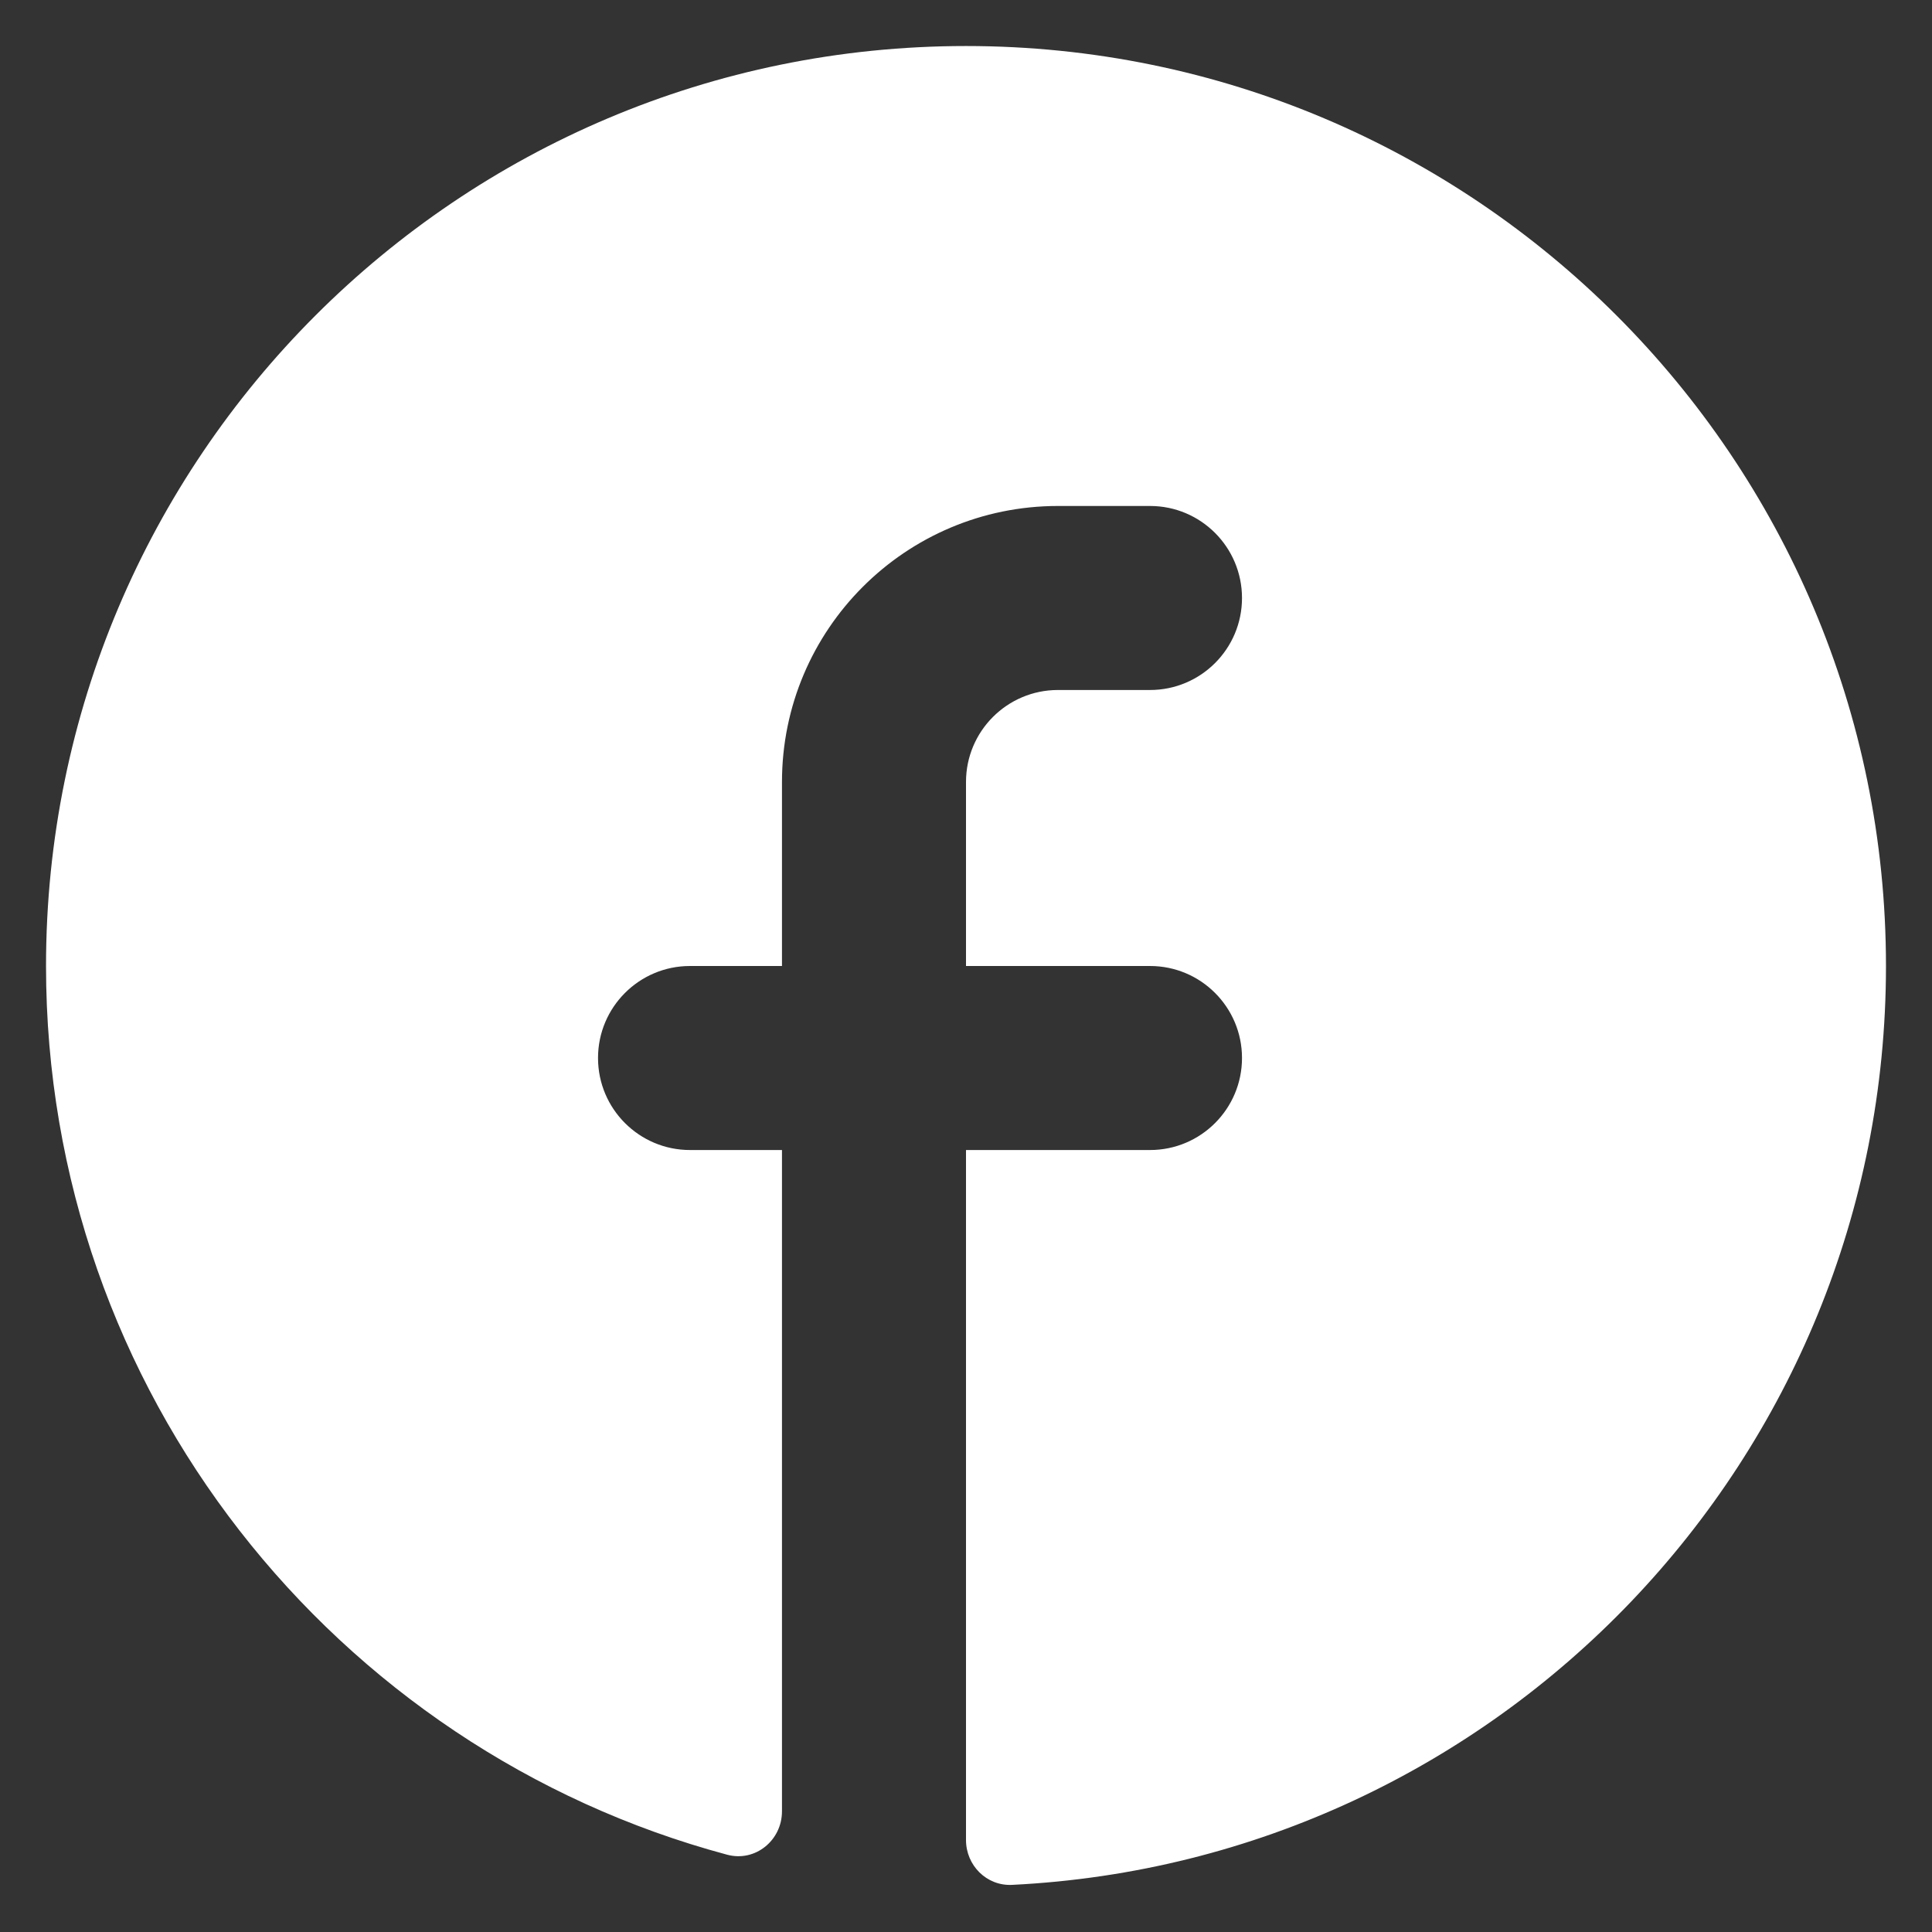 <svg width="28" height="28" viewBox="0 0 28 28" fill="none" xmlns="http://www.w3.org/2000/svg">
<rect x="0" y="0" width="28" height="28" fill="#333333" stroke="none"/>
<path d="M14 26.667C14 27.035 14.299 27.335 14.667 27.317C21.721 26.97 27.333 21.14 27.333 14C27.333 6.636 21.364 0.667 14 0.667C6.636 0.667 0.667 6.636 0.667 14C0.667 20.167 4.853 25.356 10.539 26.88C10.946 26.989 11.333 26.672 11.333 26.251V16.667H10C9.264 16.667 8.667 16.07 8.667 15.333C8.667 14.597 9.264 14 10 14H11.333V11.333C11.333 9.124 13.124 7.333 15.333 7.333H16.667C17.403 7.333 18 7.93 18 8.667C18 9.403 17.403 10 16.667 10H15.333C14.597 10 14 10.597 14 11.333V14H16.667C17.403 14 18 14.597 18 15.333C18 16.07 17.403 16.667 16.667 16.667H14V26.667Z" fill="#ffffff"/>
</svg>

